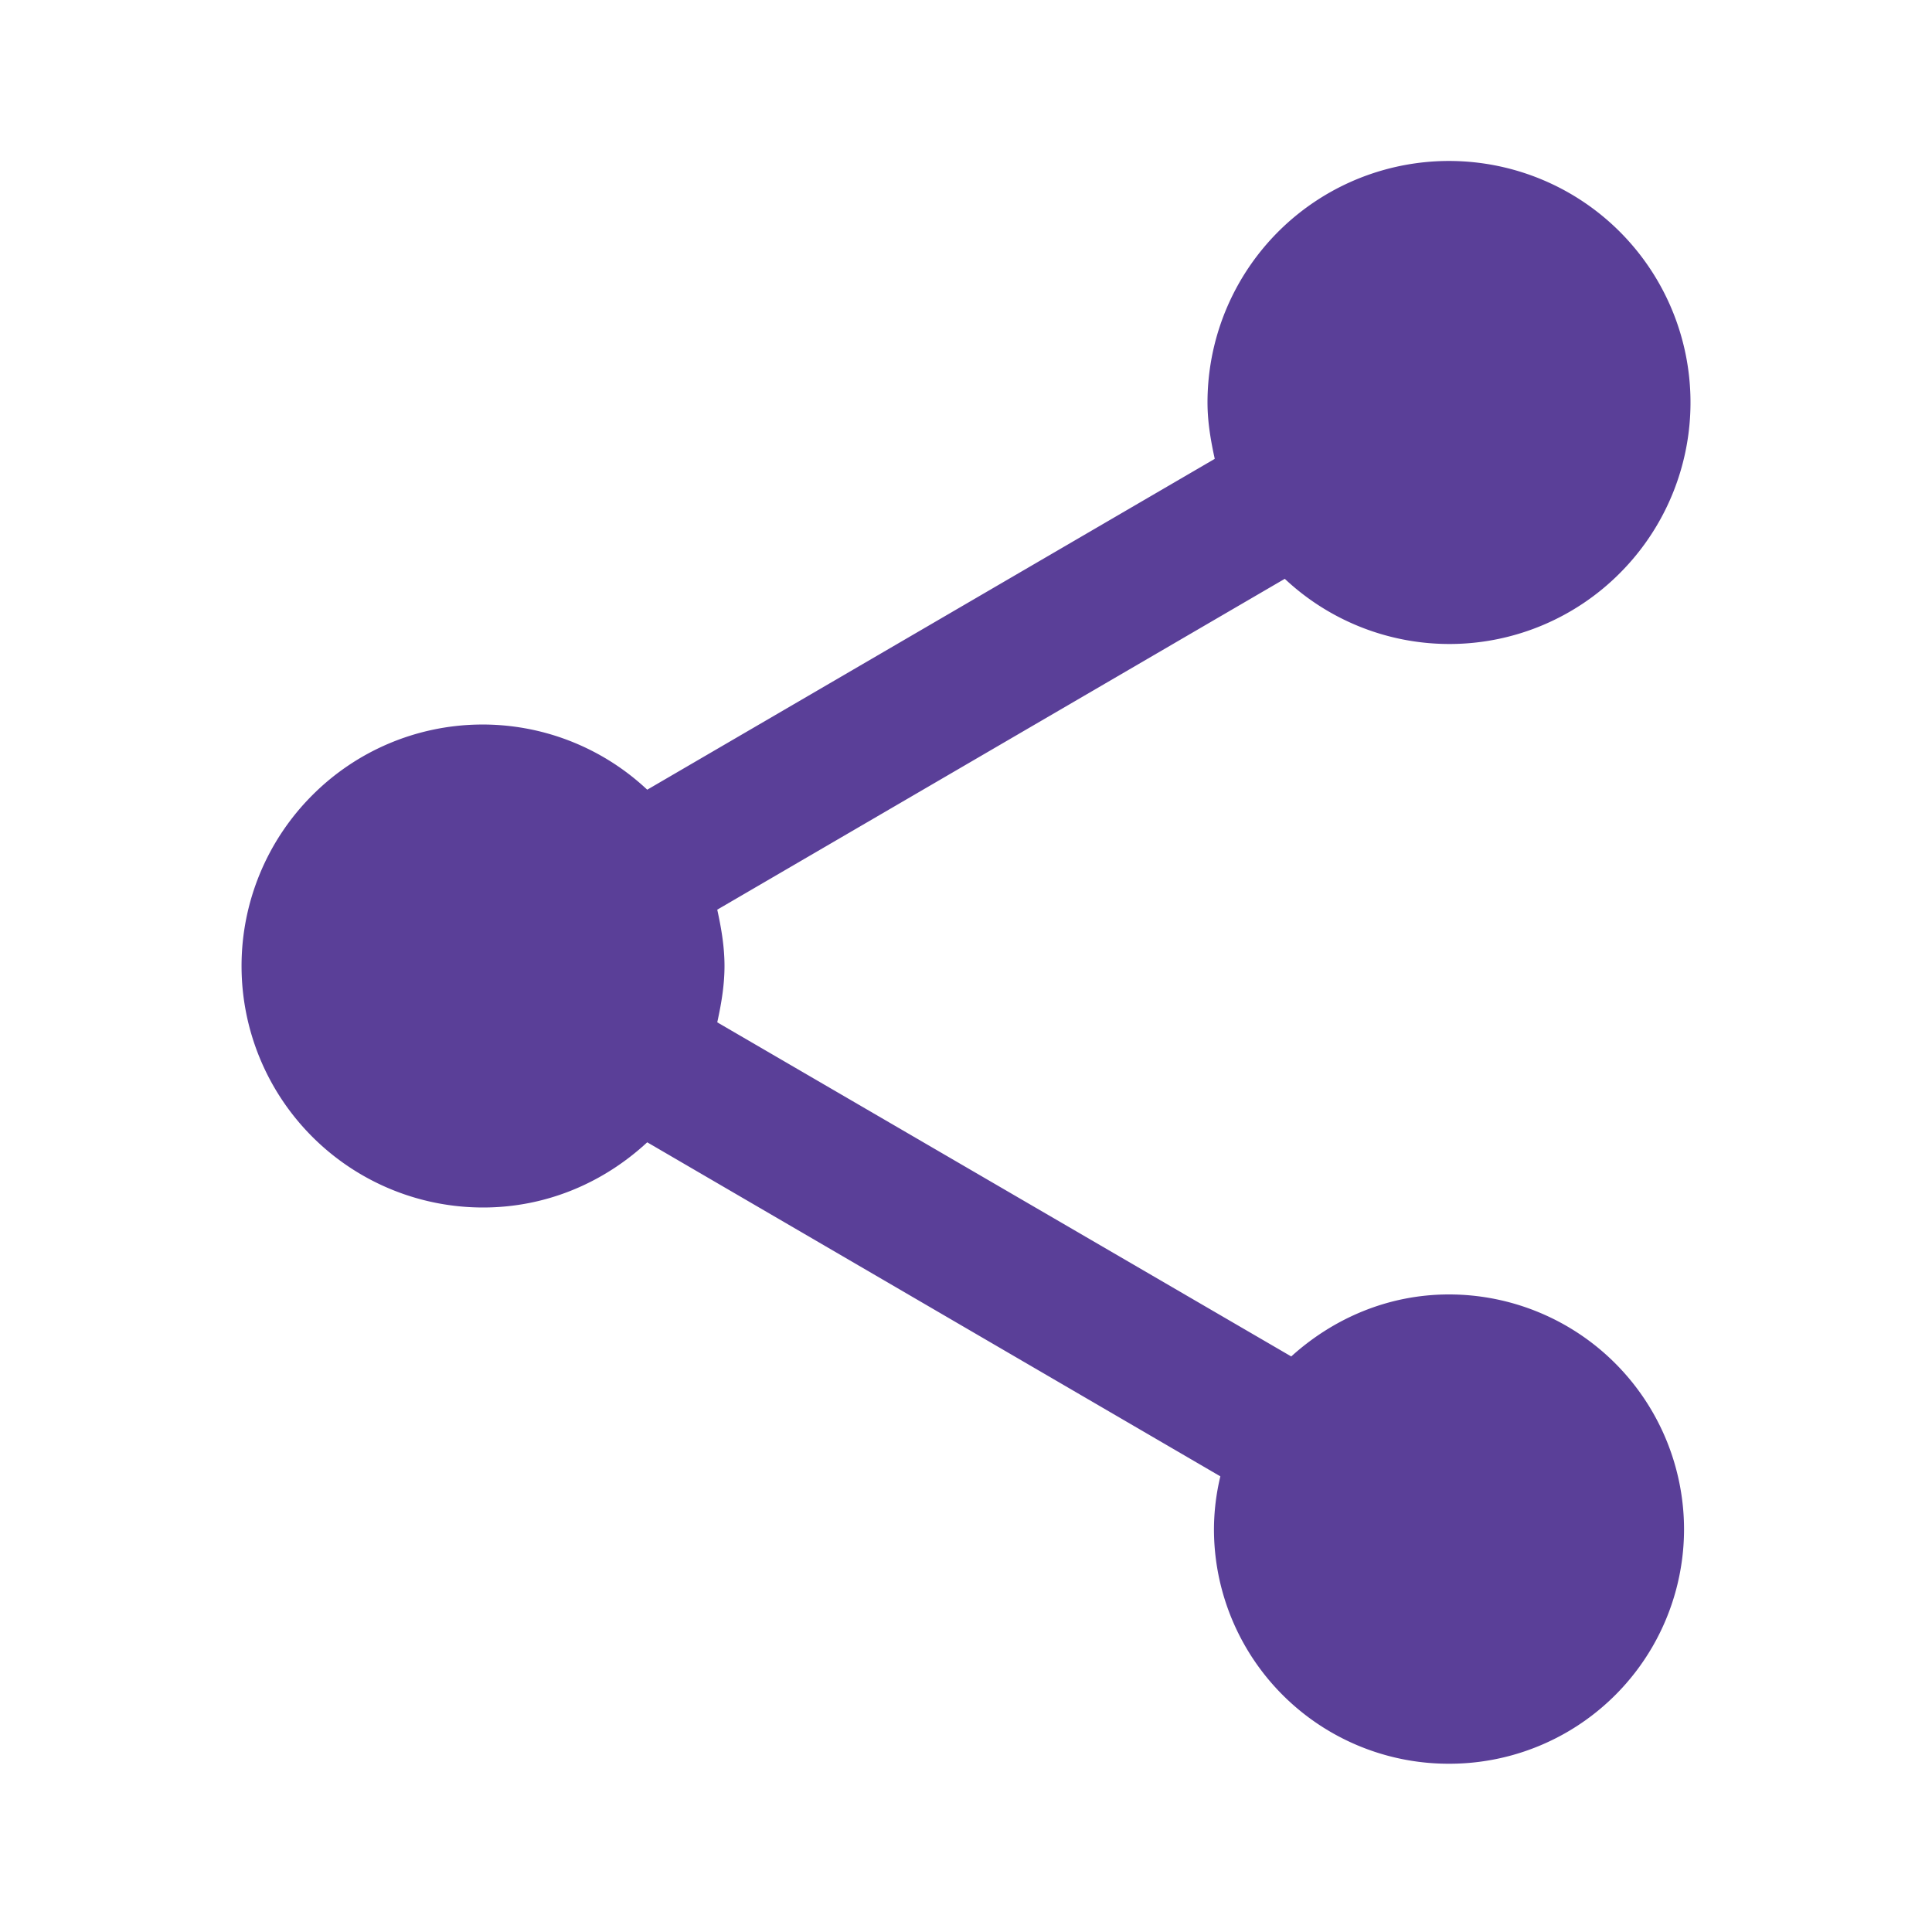 <svg width="32" height="32" fill="none" xmlns="http://www.w3.org/2000/svg"><path d="M24 21.44c-1.013 0-1.92.4-2.613 1.027l-9.507-5.534c.067-.306.12-.613.12-.933 0-.32-.053-.627-.12-.933l9.4-5.48a3.983 3.983 0 005.548-.092A4 4 0 1020 6.667c0 .32.053.626.12.933l-9.4 5.48a3.983 3.983 0 00-5.548.092A4 4 0 008 20c1.053 0 2-.413 2.72-1.08l9.493 5.533a3.79 3.79 0 00-.106.88A3.886 3.886 0 0024 29.213a3.886 3.886 0 003.893-3.88A3.894 3.894 0 0024 21.44z" fill="#5A3F98"/></svg>